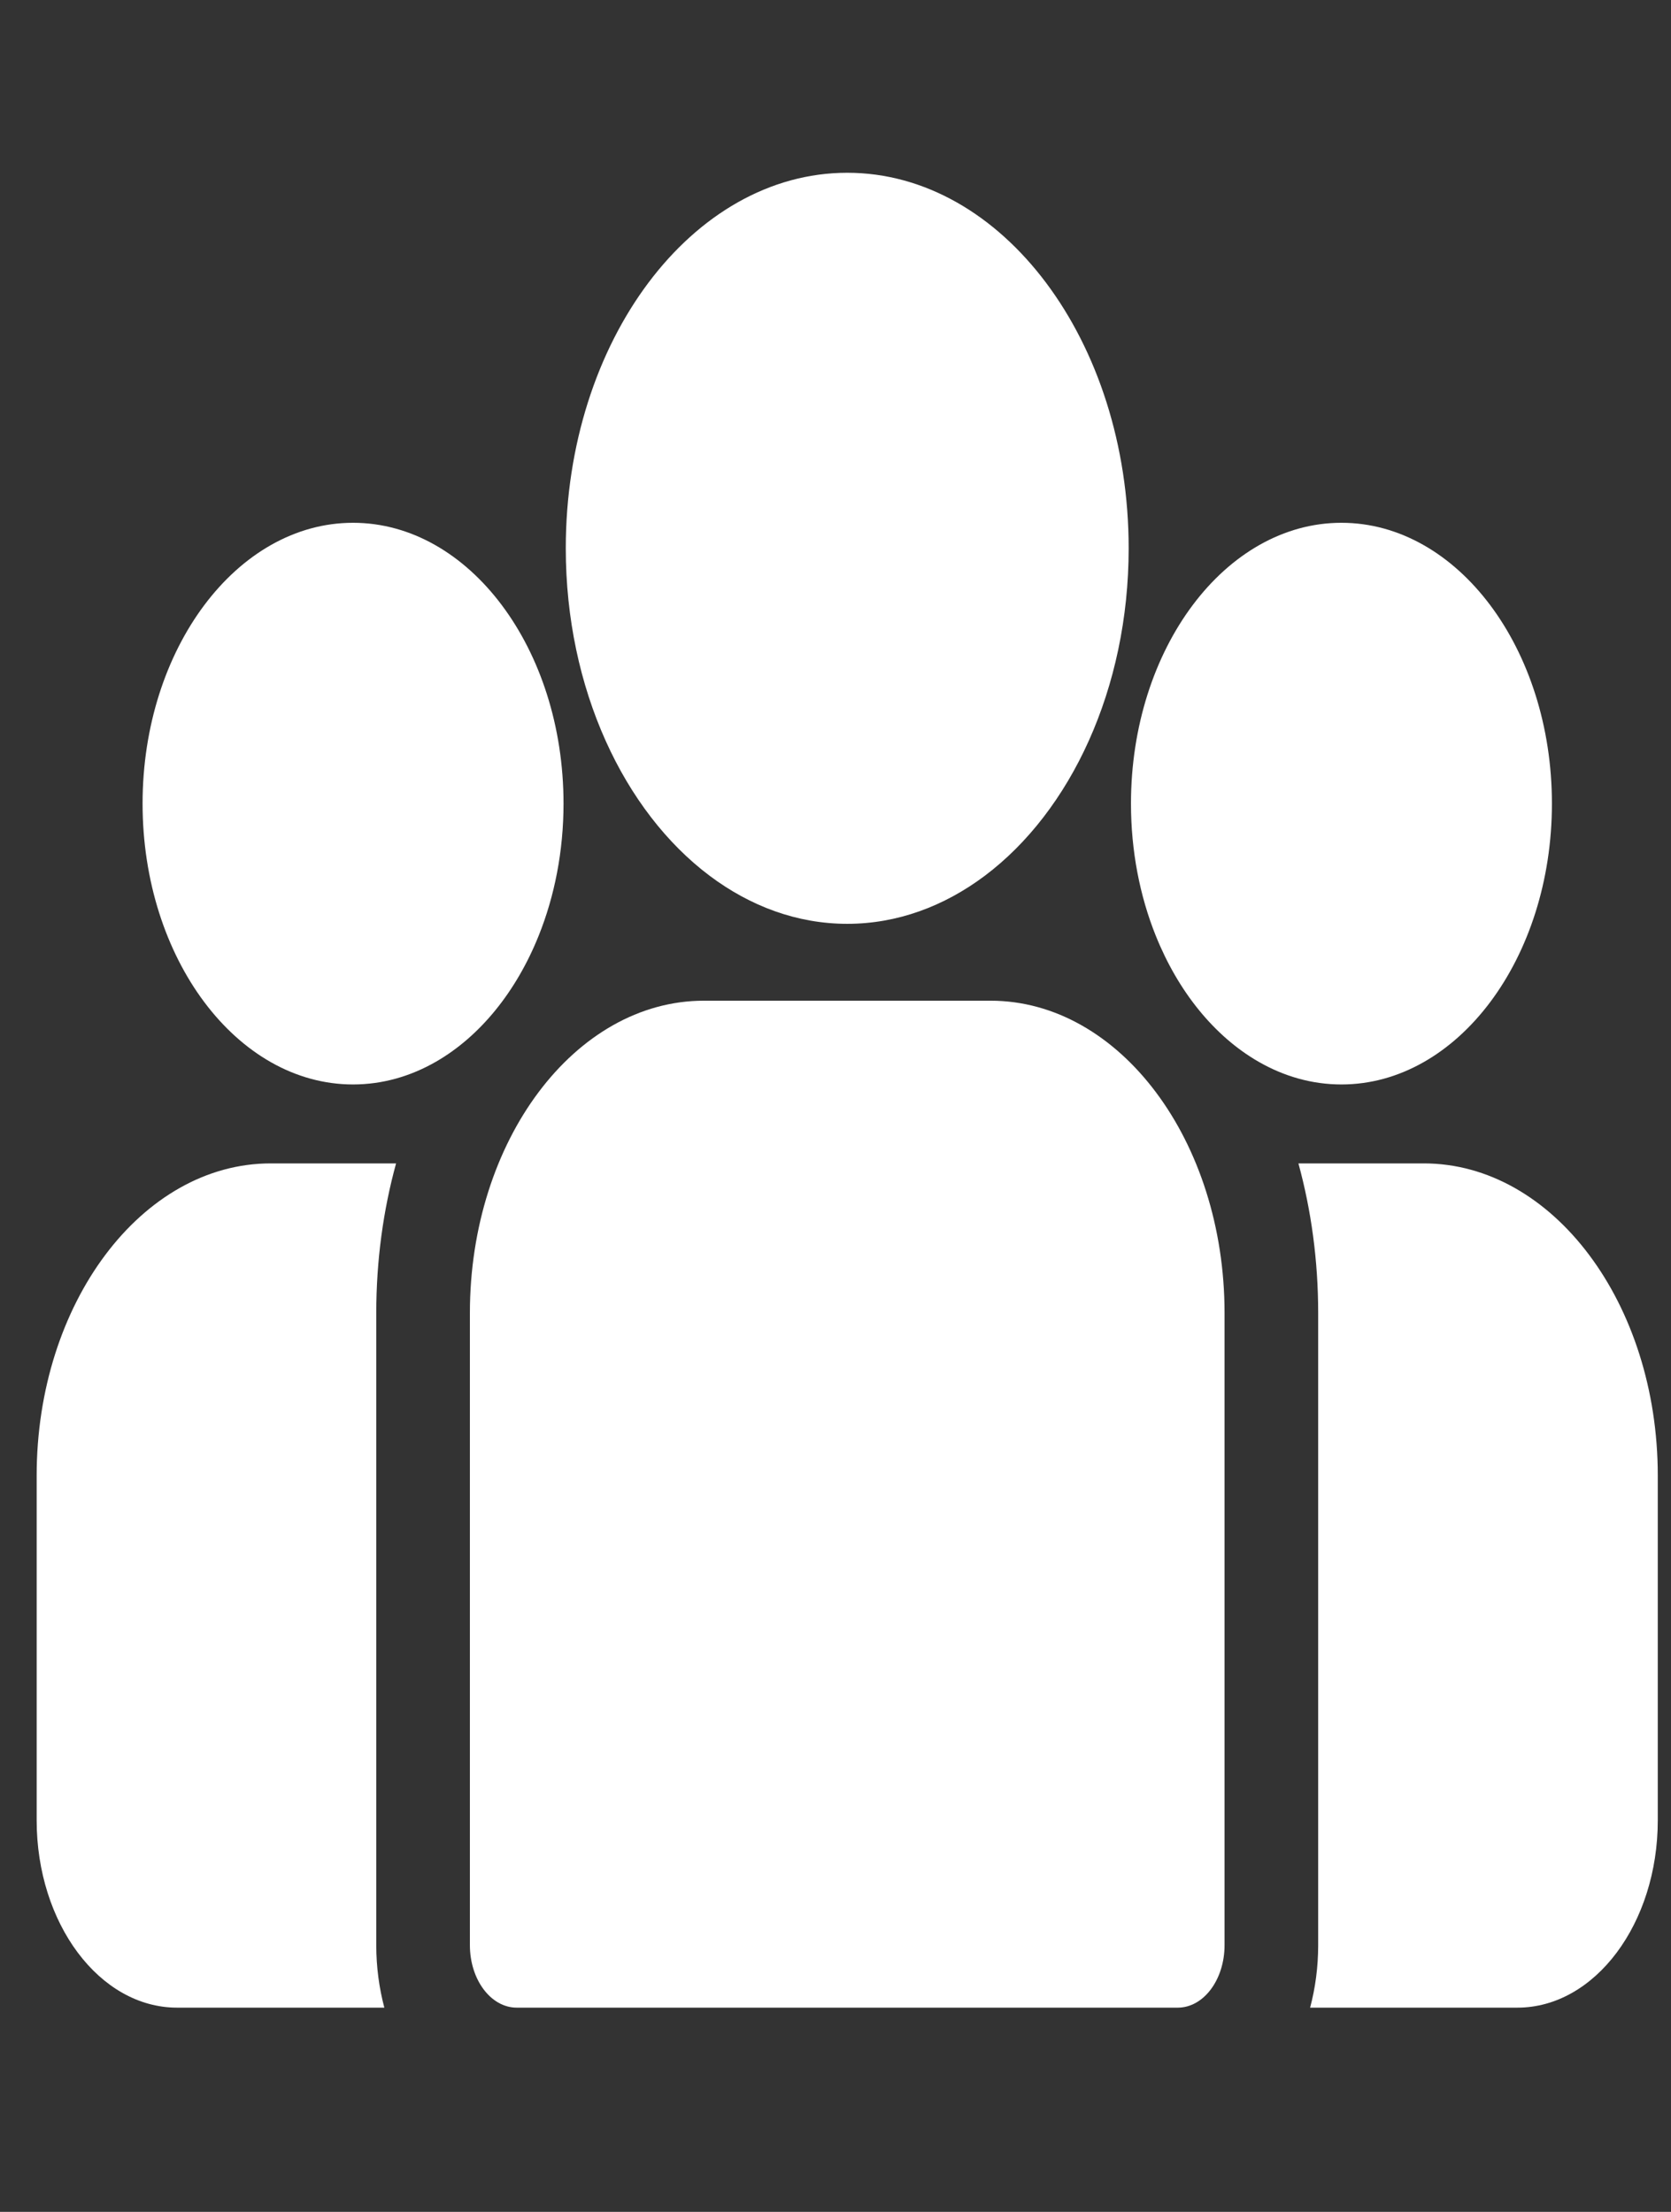 <svg width="34" height="45" viewBox="0 0 34 45" fill="none" xmlns="http://www.w3.org/2000/svg">
<rect x="0" y="0" width="34" height="45" fill="#333333" stroke="none"/>
<g clip-path="url(#clip0)">
<path d="M28.97 23.669H26.419C26.679 24.618 26.821 25.643 26.821 26.712V39.574C26.821 40.02 26.763 40.447 26.657 40.845H30.874C32.45 40.845 33.731 39.135 33.731 37.033V30.021C33.731 26.518 31.595 23.669 28.97 23.669Z" fill="white"/>
<path d="M7.656 26.712C7.656 25.643 7.798 24.619 8.059 23.669H5.508C2.882 23.669 0.746 26.518 0.746 30.021V37.033C0.746 39.135 2.028 40.845 3.603 40.845H7.82C7.715 40.447 7.656 40.02 7.656 39.574V26.712Z" fill="white"/>
<path d="M20.155 20.359H14.323C11.697 20.359 9.561 23.209 9.561 26.712V39.574C9.561 40.276 9.988 40.845 10.514 40.845H23.964C24.49 40.845 24.916 40.276 24.916 39.574V26.712C24.916 23.209 22.78 20.359 20.155 20.359Z" fill="white"/>
<path d="M17.239 3.515C14.081 3.515 11.512 6.942 11.512 11.155C11.512 14.012 12.694 16.508 14.44 17.818C15.268 18.439 16.223 18.795 17.239 18.795C18.255 18.795 19.209 18.439 20.037 17.818C21.783 16.508 22.965 14.012 22.965 11.155C22.965 6.942 20.396 3.515 17.239 3.515Z" fill="white"/>
<path d="M7.183 10.636C4.822 10.636 2.901 13.199 2.901 16.349C2.901 19.5 4.822 22.063 7.183 22.063C7.782 22.063 8.353 21.898 8.871 21.6C9.767 21.085 10.505 20.174 10.962 19.033C11.283 18.233 11.466 17.319 11.466 16.349C11.466 13.199 9.545 10.636 7.183 10.636Z" fill="white"/>
<path d="M27.294 10.636C24.933 10.636 23.012 13.199 23.012 16.349C23.012 17.319 23.194 18.233 23.515 19.033C23.972 20.174 24.711 21.085 25.607 21.6C26.125 21.898 26.695 22.063 27.294 22.063C29.656 22.063 31.577 19.5 31.577 16.349C31.577 13.199 29.656 10.636 27.294 10.636Z" fill="white"/>
</g>
<defs>
<clipPath id="clip0">
<rect width="32.985" height="44.007" fill="white" transform="translate(0.746 0.177)"/>
</clipPath>
</defs>
</svg>
